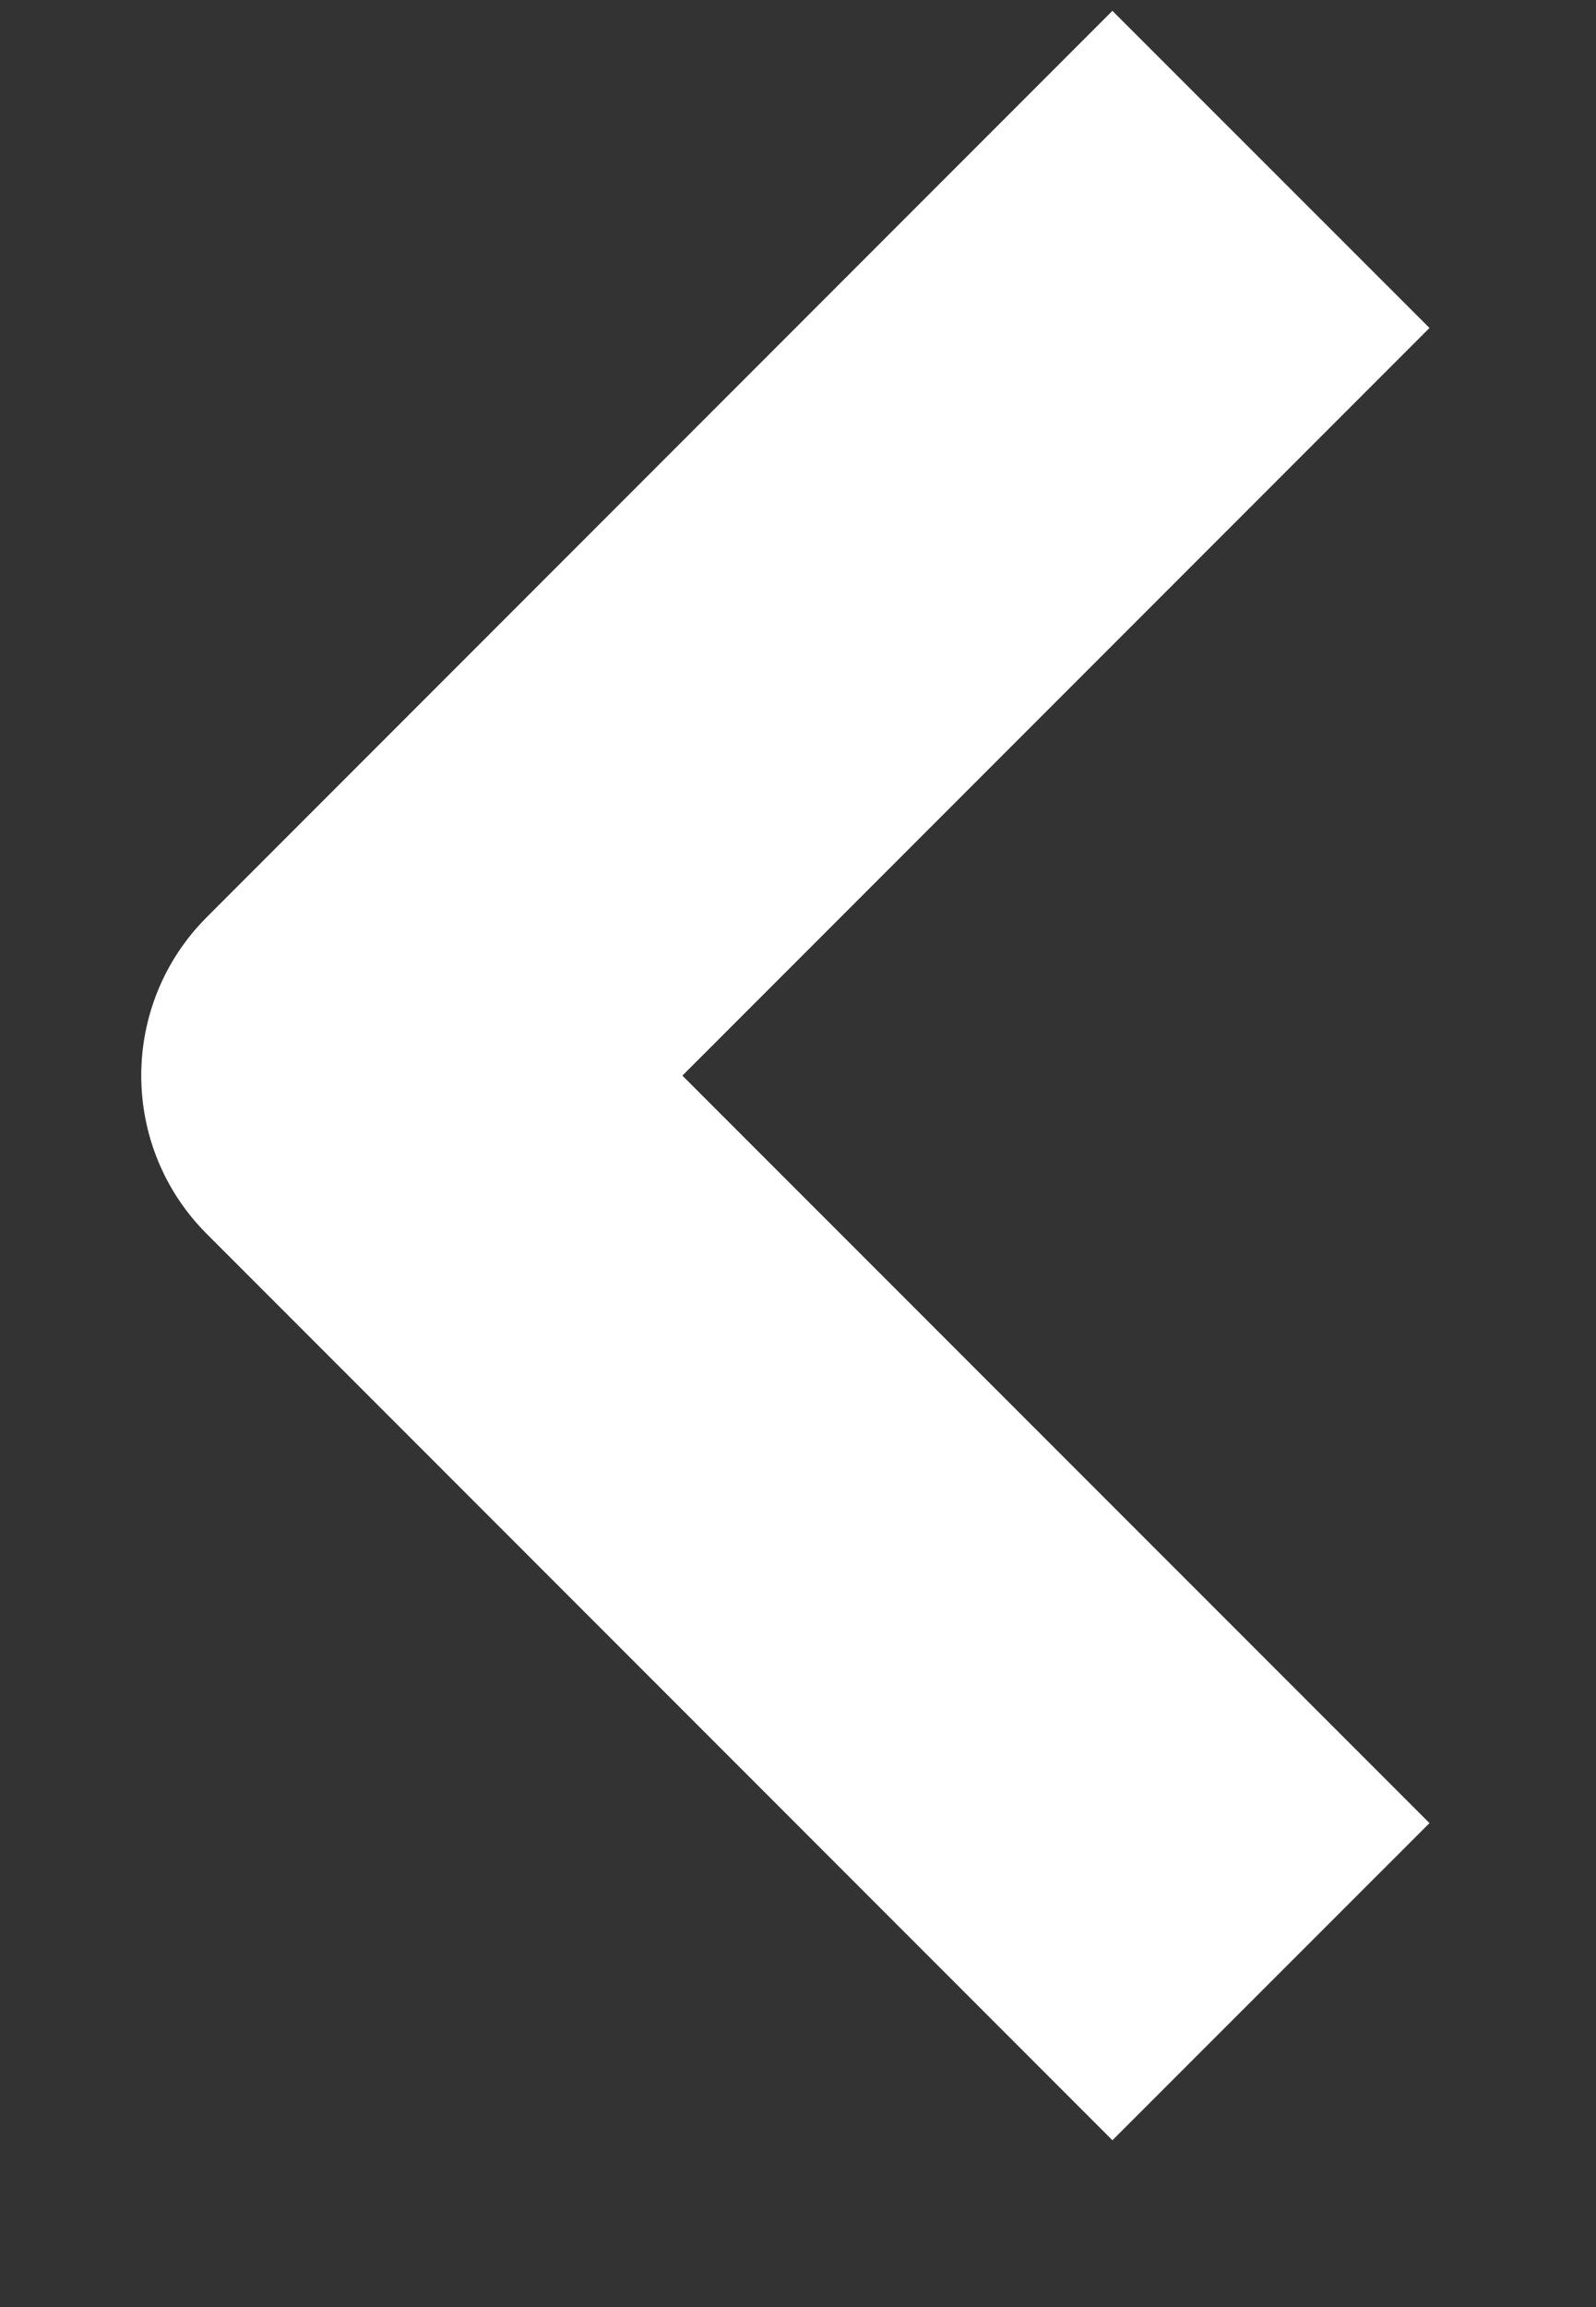 <svg width="9" height="13" viewBox="0 0 9 13" fill="none" xmlns="http://www.w3.org/2000/svg">
<rect x="0" y="0" width="9" height="13" fill="#333333" stroke="none"/>
<path fill-rule="evenodd" clip-rule="evenodd" d="M8.061 10.273L3.848 6.061L8.061 1.848L6.273 0.061L1.167 5.167C0.673 5.66 0.673 6.461 1.167 6.954L6.273 12.06L8.061 10.273Z" fill="white"/>
</svg>
